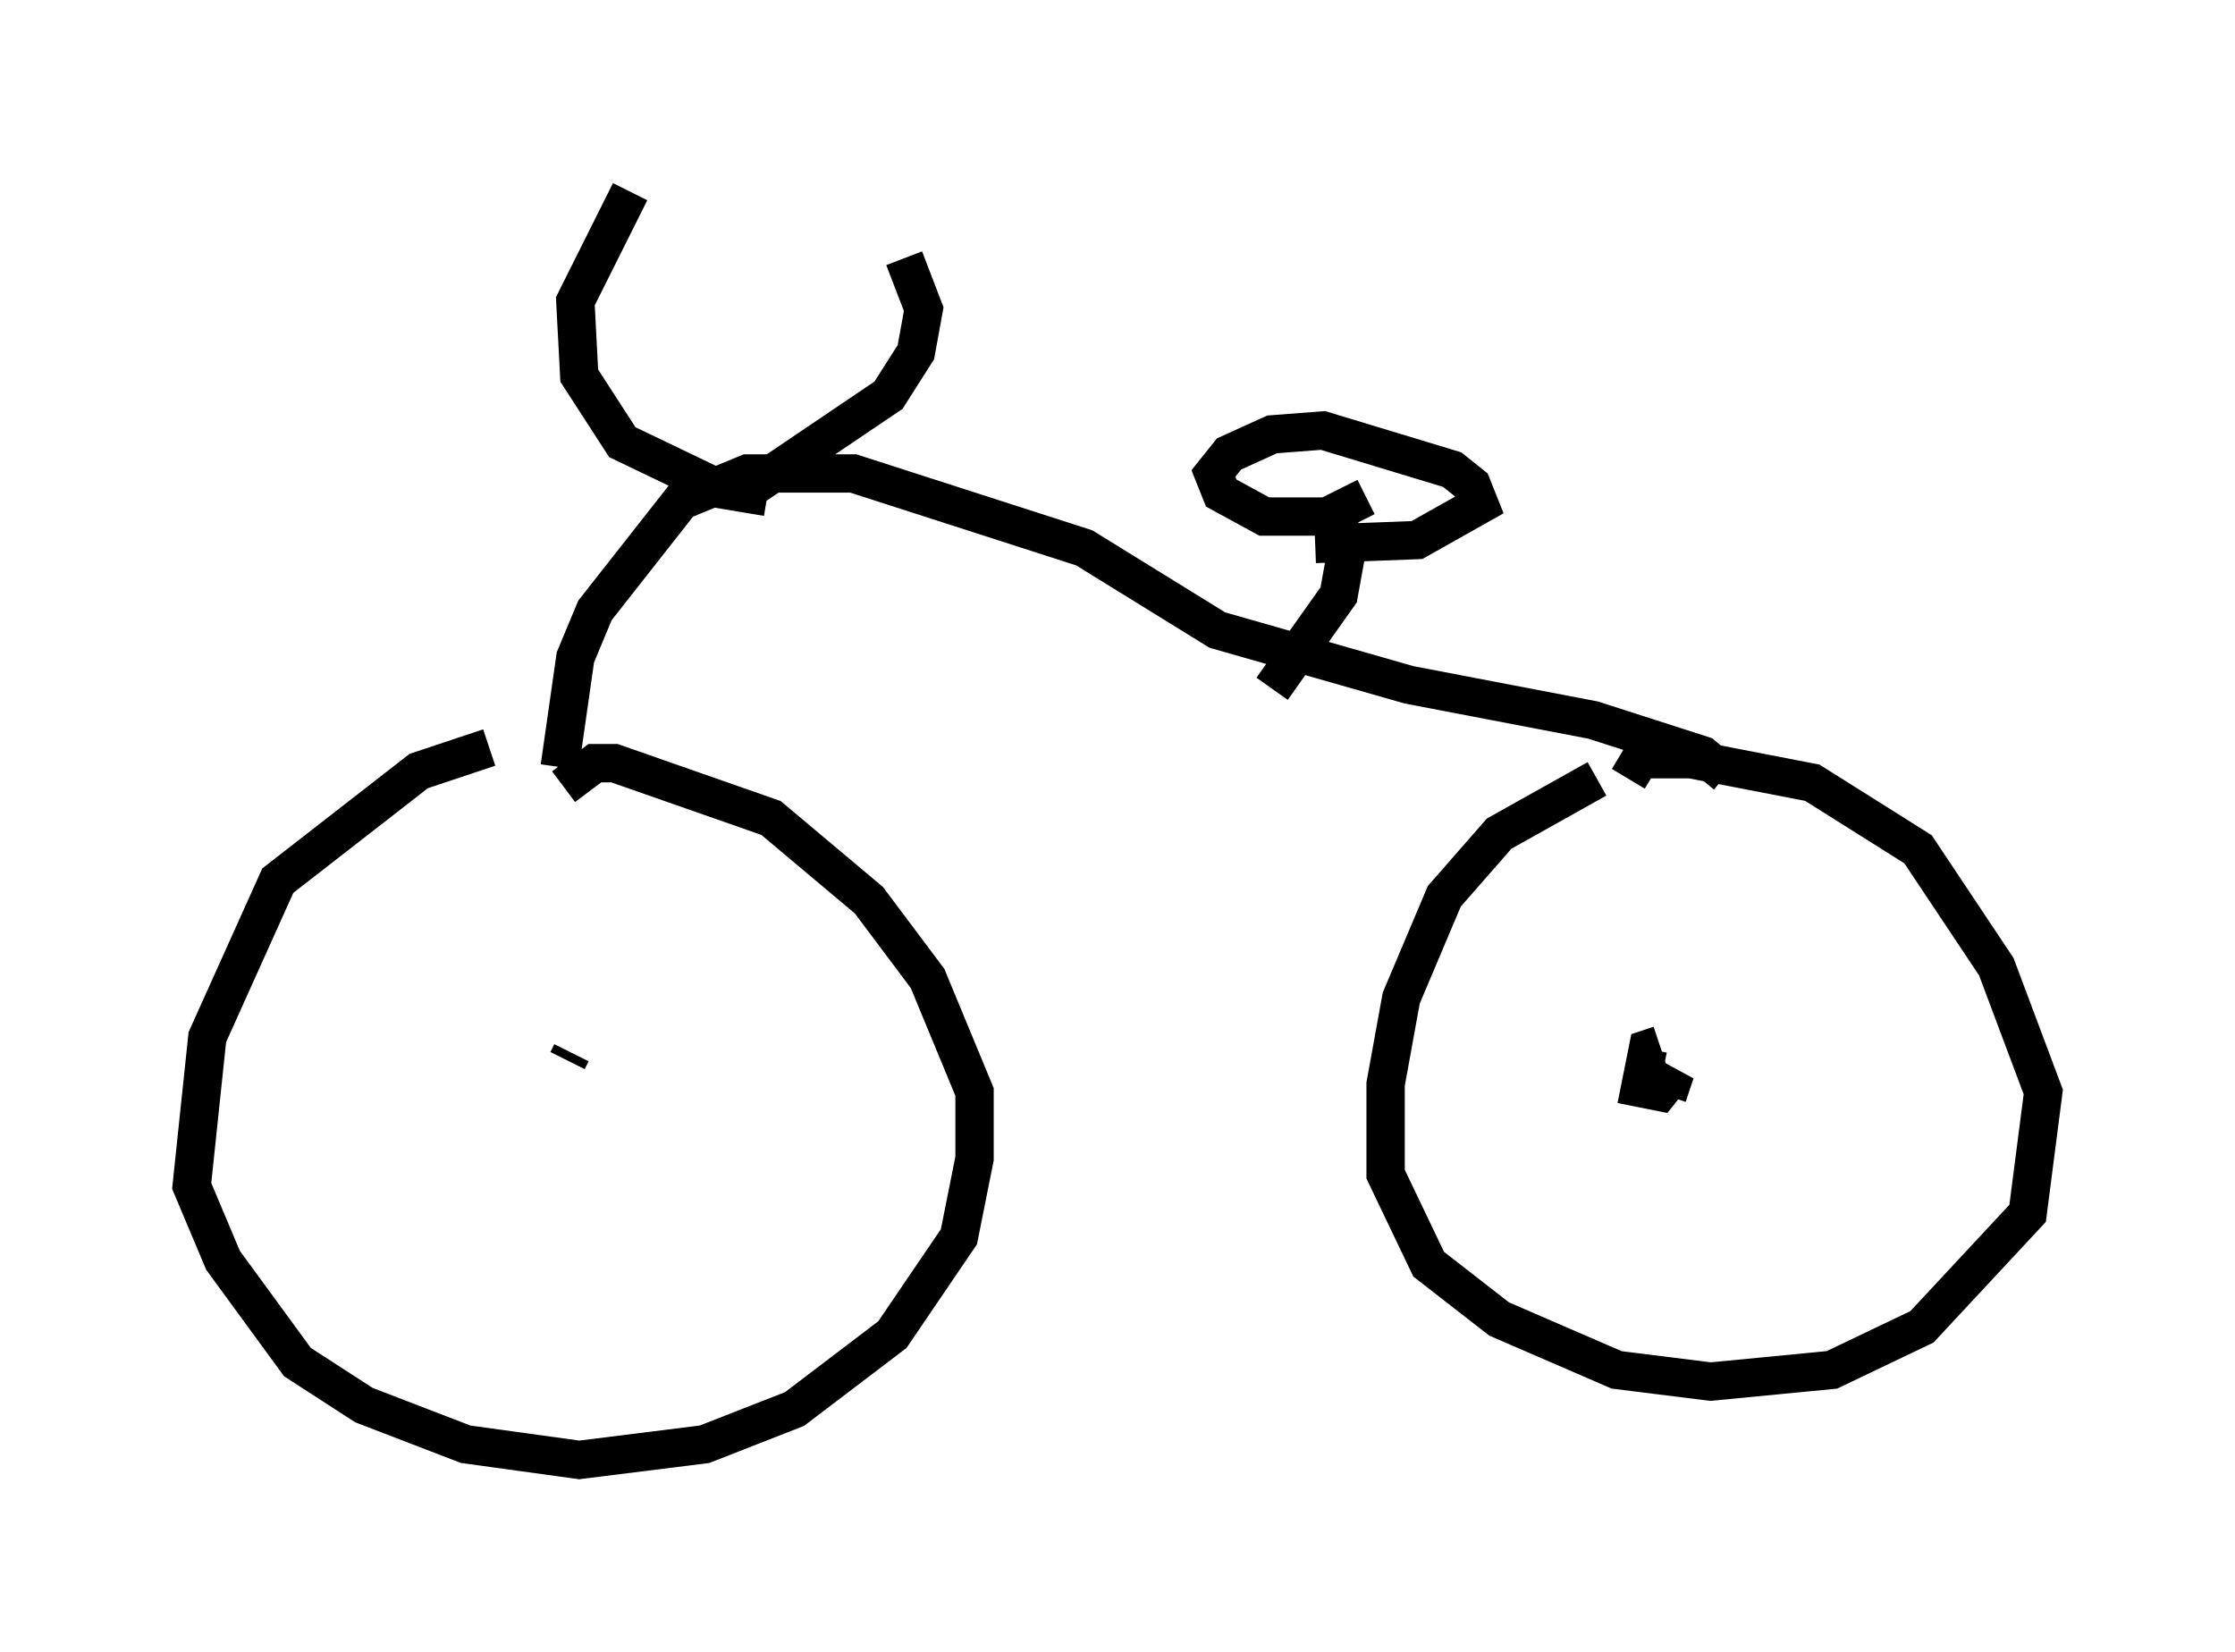 <?xml version="1.0" encoding="utf-8" ?>
<svg baseProfile="full" height="43.075" version="1.1" width="58.286" xmlns="http://www.w3.org/2000/svg" xmlns:ev="http://www.w3.org/2001/xml-events" xmlns:xlink="http://www.w3.org/1999/xlink"><defs /><rect fill="white" height="43.075" width="58.286" x="0" y="0" /><path d="M14.596, 19.496 m-1.838, 0.0 l-1.838, 0.613 -3.675, 2.858 l-1.838, 4.083 -0.408, 3.879 l0.817, 1.94 1.94, 2.654 l1.735, 1.123 2.654, 1.021 l2.96, 0.408 3.267, -0.408 l2.348, -0.919 2.552, -1.94 l1.735, -2.552 0.408, -2.042 l0.0, -1.735 -1.225, -2.96 l-1.531, -2.042 -2.552, -2.144 l-4.083, -1.429 -0.51, 0.0 l-0.817, 0.613 m26.95, -0.204 l-2.552, 1.429 -1.429, 1.633 l-1.123, 2.654 -0.408, 2.246 l0.0, 2.348 1.123, 2.348 l1.838, 1.429 3.063, 1.327 l2.45, 0.306 3.165, -0.306 l2.348, -1.123 2.756, -2.96 l0.408, -3.165 -1.225, -3.267 l-2.042, -3.063 -2.756, -1.735 l-3.165, -0.613 -1.327, 0.0 l-0.306, 0.51 m1.021, 8.269 l0.204, -0.613 -0.408, 0.51 l-0.51, -0.102 0.204, -1.021 l0.306, -0.102 m-28.379, 0.204 l-0.102, 0.204 m-0.204, -7.656 l0.408, -2.858 0.51, -1.225 l2.246, -2.858 1.735, -0.715 l2.756, 0.0 6.023, 1.94 l3.471, 2.144 5.002, 1.429 l4.798, 0.919 2.858, 0.919 l0.613, 0.51 m-25.011, -7.248 l-1.225, -0.204 -2.552, -1.225 l-1.123, -1.735 -0.102, -1.94 l1.429, -2.858 m2.96, 7.861 l3.777, -2.552 0.715, -1.123 l0.204, -1.123 -0.51, -1.327 m9.596, 11.229 l1.735, -2.45 0.204, -1.123 l-0.306, -1.123 m0.817, -0.306 l-1.021, 0.51 -1.633, 0.0 l-1.123, -0.613 -0.204, -0.51 l0.408, -0.51 1.123, -0.51 l1.327, -0.102 3.369, 1.021 l0.51, 0.408 0.204, 0.51 l-1.633, 0.919 -2.654, 0.102 " fill="none" stroke="black" stroke-width="1" /></svg>